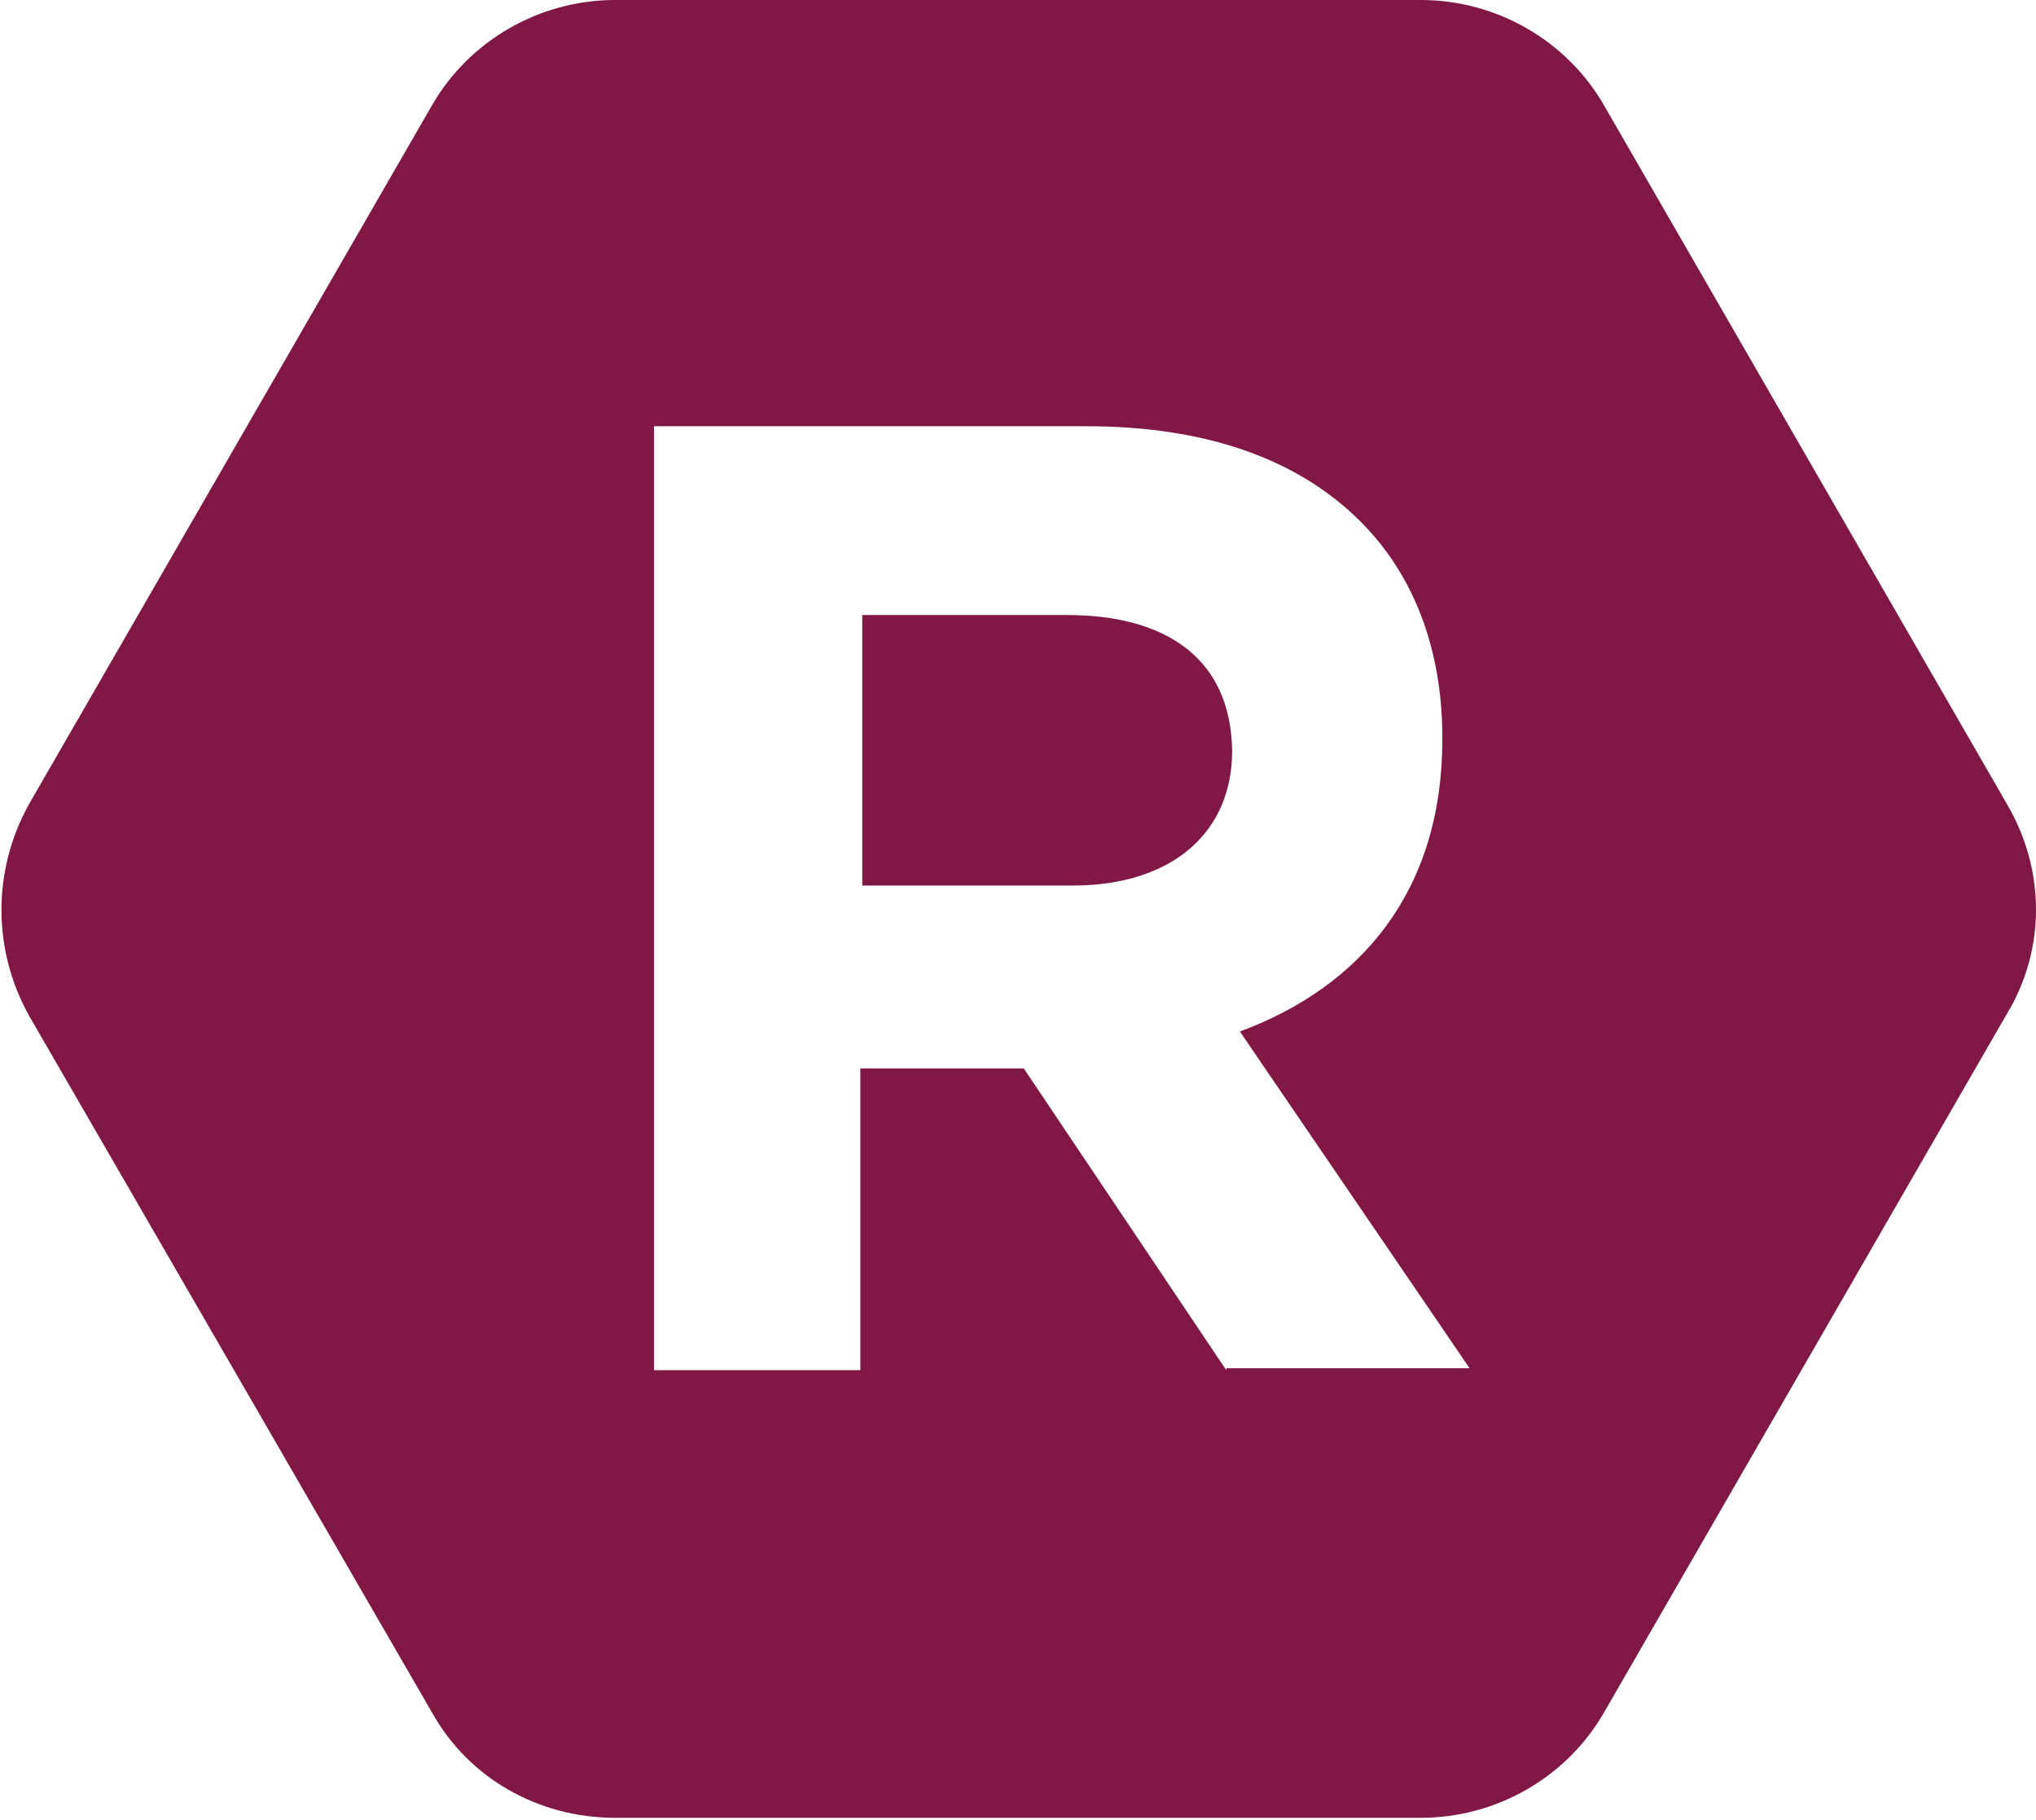 <?xml version="1.0" encoding="utf-8"?>
<!-- Generator: Adobe Illustrator 18.1.1, SVG Export Plug-In . SVG Version: 6.00 Build 0)  -->
<!DOCTYPE svg PUBLIC "-//W3C//DTD SVG 1.1//EN" "http://www.w3.org/Graphics/SVG/1.1/DTD/svg11.dtd">
<svg version="1.1" id="Layer_1" xmlns="http://www.w3.org/2000/svg" xmlns:xlink="http://www.w3.org/1999/xlink" x="0px" y="0px"
	 viewBox="0 0 104.6 93.5" enable-background="new 0 0 104.6 93.5" xml:space="preserve">
<g>
	<path fill="#811745" d="M54.8,31.6H44.3v13.9h10.8c5.2,0,8.2-2.8,8.2-6.9v-0.1C63.2,33.9,60,31.6,54.8,31.6z"/>
	<path fill="#811745" d="M103.1,41.3L82.4,5.4C80.5,2.1,76.9,0,73,0H31.6c-3.9,0-7.5,2.1-9.4,5.4L1.5,41.3c-1.9,3.4-1.9,7.5,0,10.9
		L22.2,88c1.9,3.4,5.5,5.4,9.4,5.4H73c3.9,0,7.5-2.1,9.4-5.4l20.7-35.9C105.1,48.8,105.1,44.7,103.1,41.3z M63,70.4L52.6,54.9h-8.4
		v15.5H33.6V21.9h22.2c6.2,0,10.9,1.7,14.1,4.9c2.7,2.7,4.2,6.5,4.2,11.1v0.1c0,7.8-4.2,12.7-10.4,15l11.8,17.3H63z"/>
</g>
</svg>
